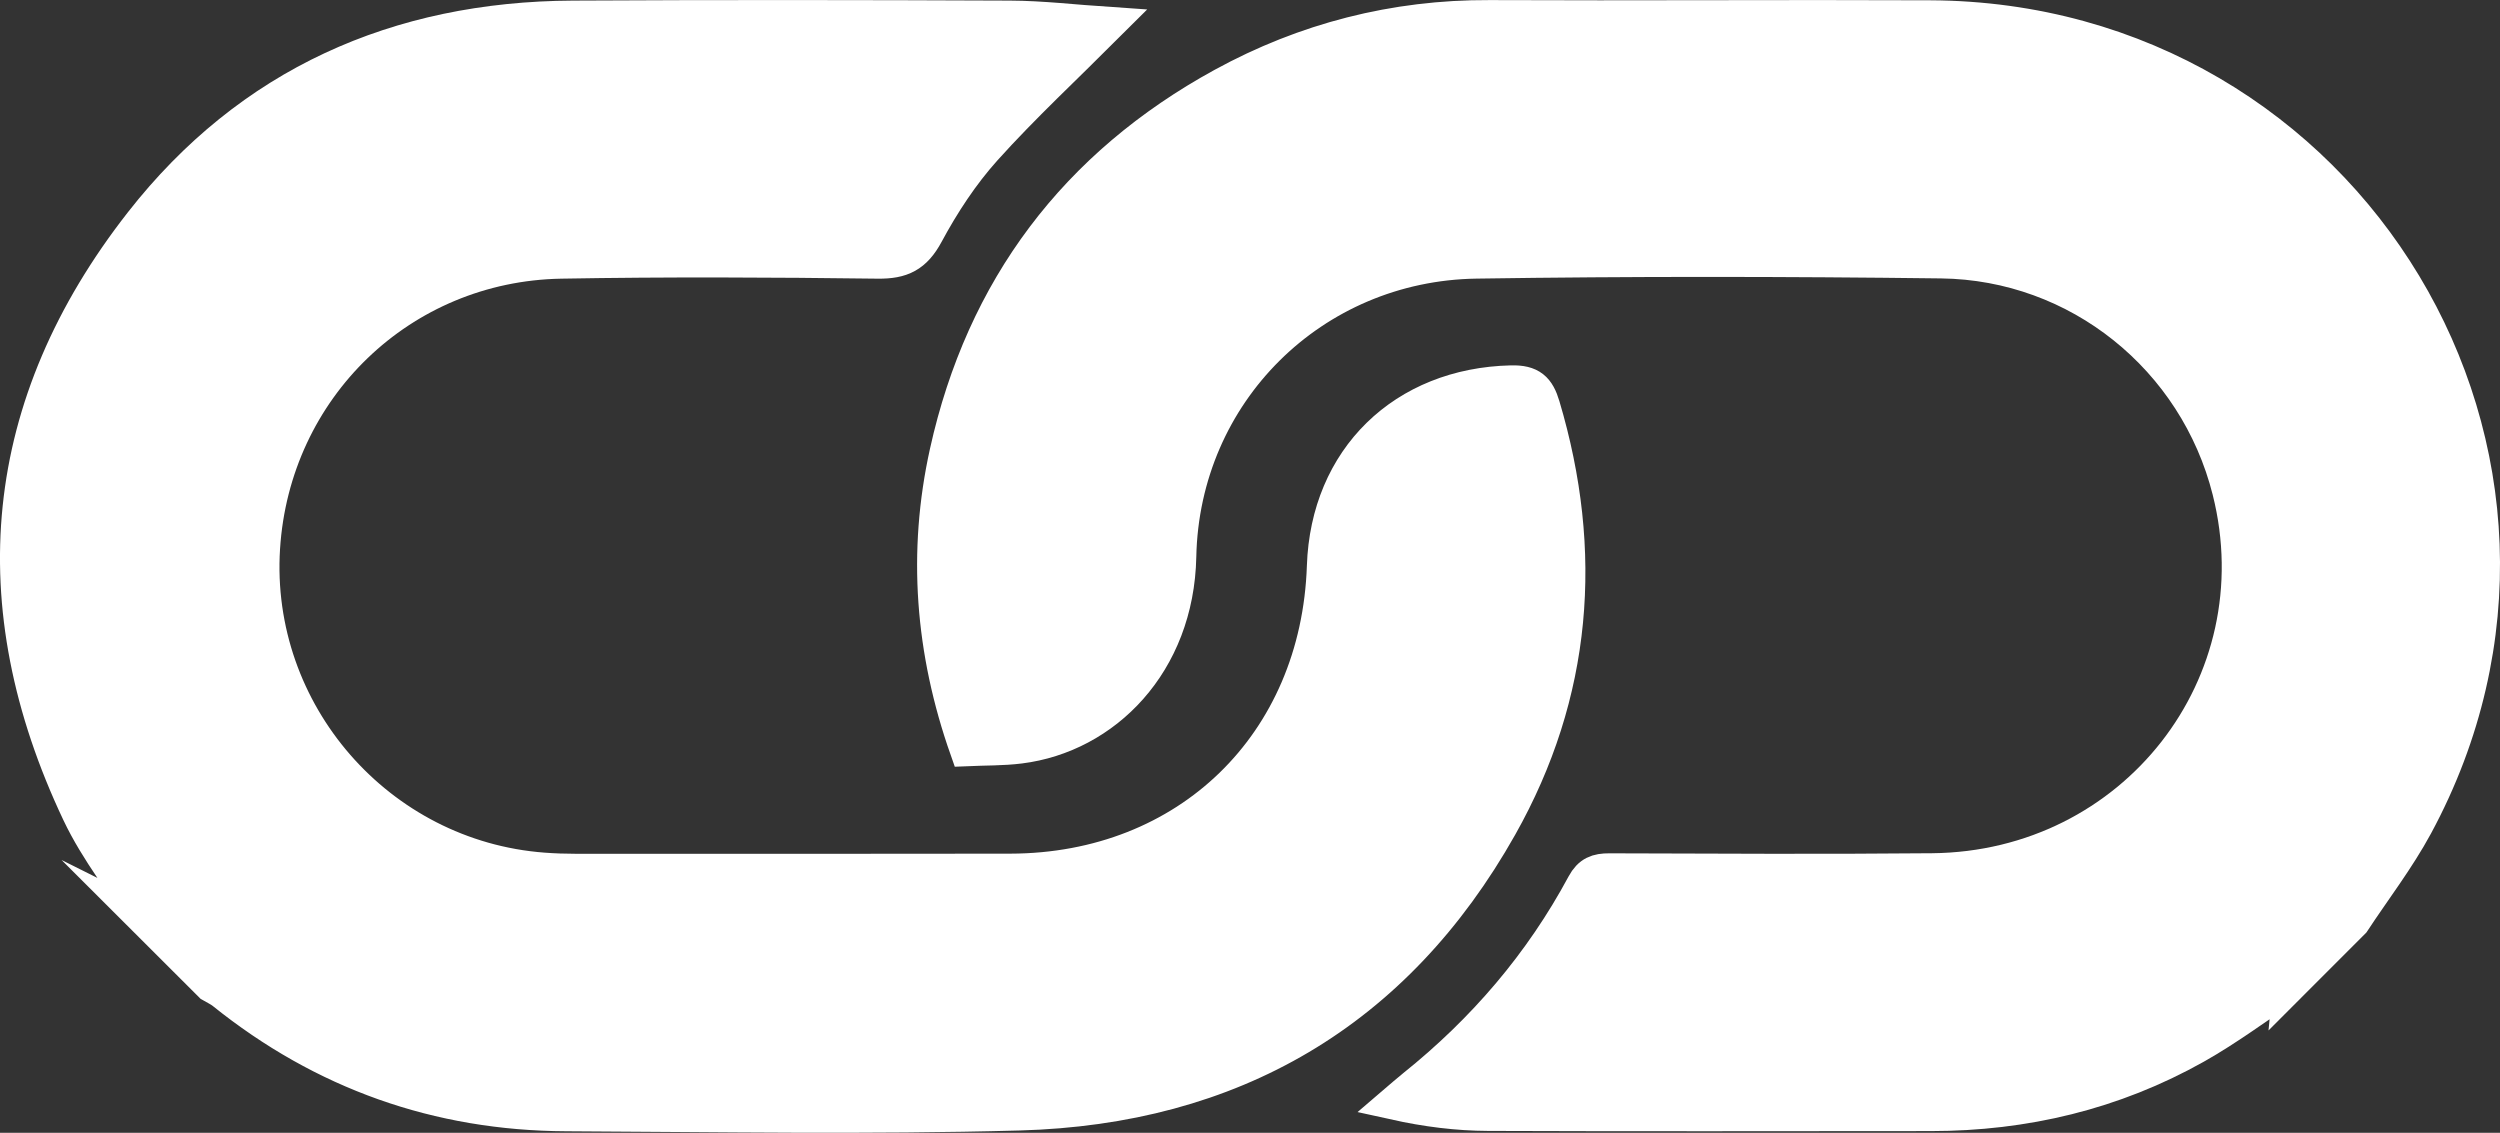 <?xml version="1.0" encoding="UTF-8"?><svg id="Lag_2" xmlns="http://www.w3.org/2000/svg" viewBox="0 0 588.79 266.79"><rect x="0" y="0" width="588.79" height="266.79" fill="#333333" stroke="none"/><defs><style>.cls-1{fill:#fff;stroke:#fff;stroke-miterlimit:10;stroke-width:8px;}</style></defs><g id="Lag_1-2"><path class="cls-1" d="m34.85,217.19c-5.49-8.55-11.98-16.62-16.29-25.72C-4.73,142.28-.27,95.32,33.29,52.43,58.82,19.81,93.57,4.36,134.94,4.14c34.28-.19,68.56-.15,102.83,0,7.71.03,15.41.96,23.35,1.49-10.22,10.22-20.14,19.42-29.15,29.43-5.38,5.98-9.92,12.92-13.74,20.02-2.76,5.11-5.84,6.62-11.49,6.55-24.87-.32-49.75-.44-74.61,0-37.72.66-67.8,29.81-70.17,67.42-2.45,38.83,27.16,72.83,65.99,75.75,2.54.19,5.1.28,7.64.28,34.12,0,68.24.04,102.36-.03,41.82-.09,72.44-29.87,73.84-71.7.85-25.31,18.8-42.72,44.14-43.3,4.61-.11,6.29,1.5,7.5,5.58,10.24,34.41,7.53,67.78-10.05,98.98-24.7,43.87-63.29,66.26-113.36,67.64-35.53.98-71.1.35-106.66.18-30.21-.14-57.2-9.7-80.8-28.67-.85-.68-1.89-1.14-2.84-1.7-4.96-4.96-9.92-9.92-14.89-14.88Z"/><path class="cls-1" d="m539.33,231.94c-7.41,4.91-14.55,10.29-22.27,14.63-19.29,10.83-40.2,15.81-62.3,15.82-34.76.01-69.51.1-104.27-.04-7.26-.03-14.51-.94-22.06-2.61,1.5-1.28,2.97-2.61,4.51-3.84,16.5-13.21,30-28.96,40.01-47.59,1.47-2.73,3.24-3.35,6.06-3.34,25.35.08,50.7.22,76.05-.02,47.59-.46,81.43-43.83,69.95-89.39-7.84-31.15-35.47-53.59-67.83-53.99-36.5-.45-73.02-.51-109.52.05-38.51.58-69.12,30.86-69.91,69.46-.51,25.15-17.58,42.27-37.57,44.76-4.08.51-8.23.42-12.52.61-8.13-23.11-9.94-46.37-4.72-69.93,8.55-38.61,30.47-67.63,65.04-86.56,19.38-10.61,40.44-16.04,62.8-15.94,34.59.16,69.19-.11,103.78.05,98.8.45,161.09,103.97,114.47,190.32-4.28,7.92-9.85,15.14-14.82,22.69l-14.88,14.89Z"/></g></svg>